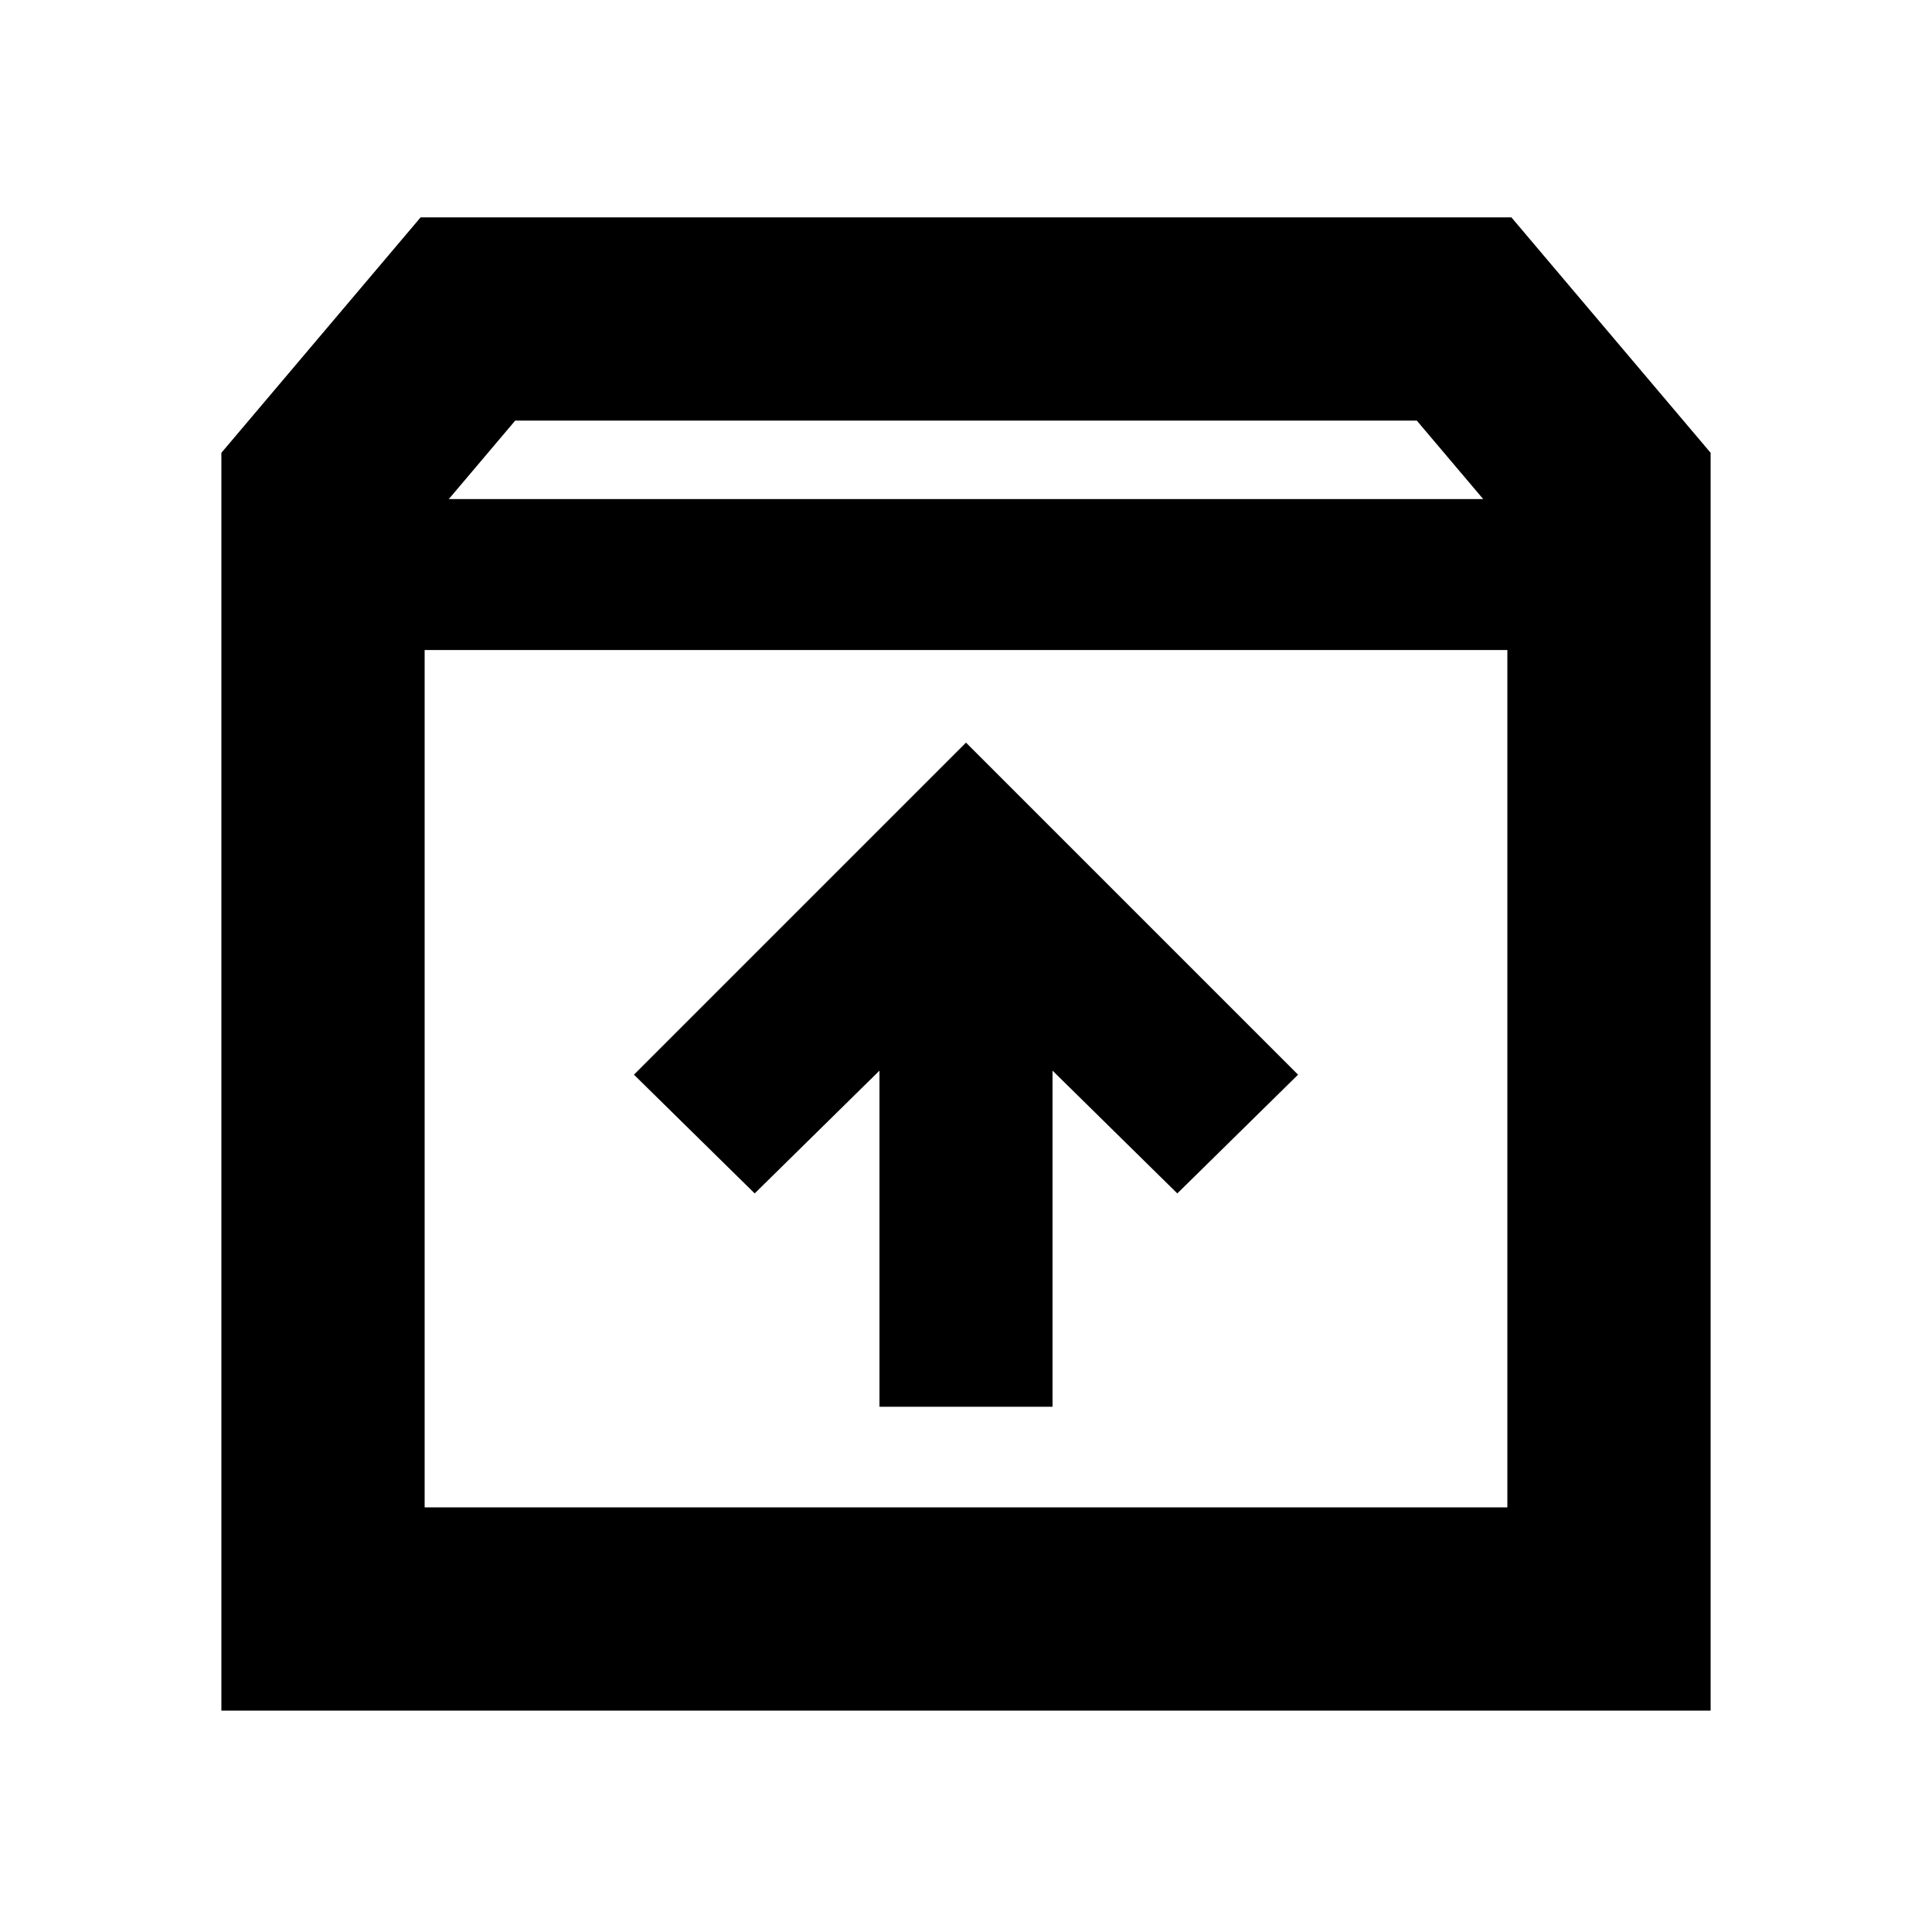 <svg xmlns="http://www.w3.org/2000/svg" height="24" width="24"><path d="M2.75 21.25V5.625L5.225 2.7h13.55l2.475 2.925V21.25ZM5.575 6.2h12.85l-.825-.975H6.4Zm-.3 12.525h13.45V8.075H5.275Zm5.65-1.25h2.15V13.3l1.55 1.525 1.5-1.475L12 9.225 7.875 13.35l1.5 1.475 1.55-1.525Zm-5.65 1.25V8.075v10.65Z"/></svg>